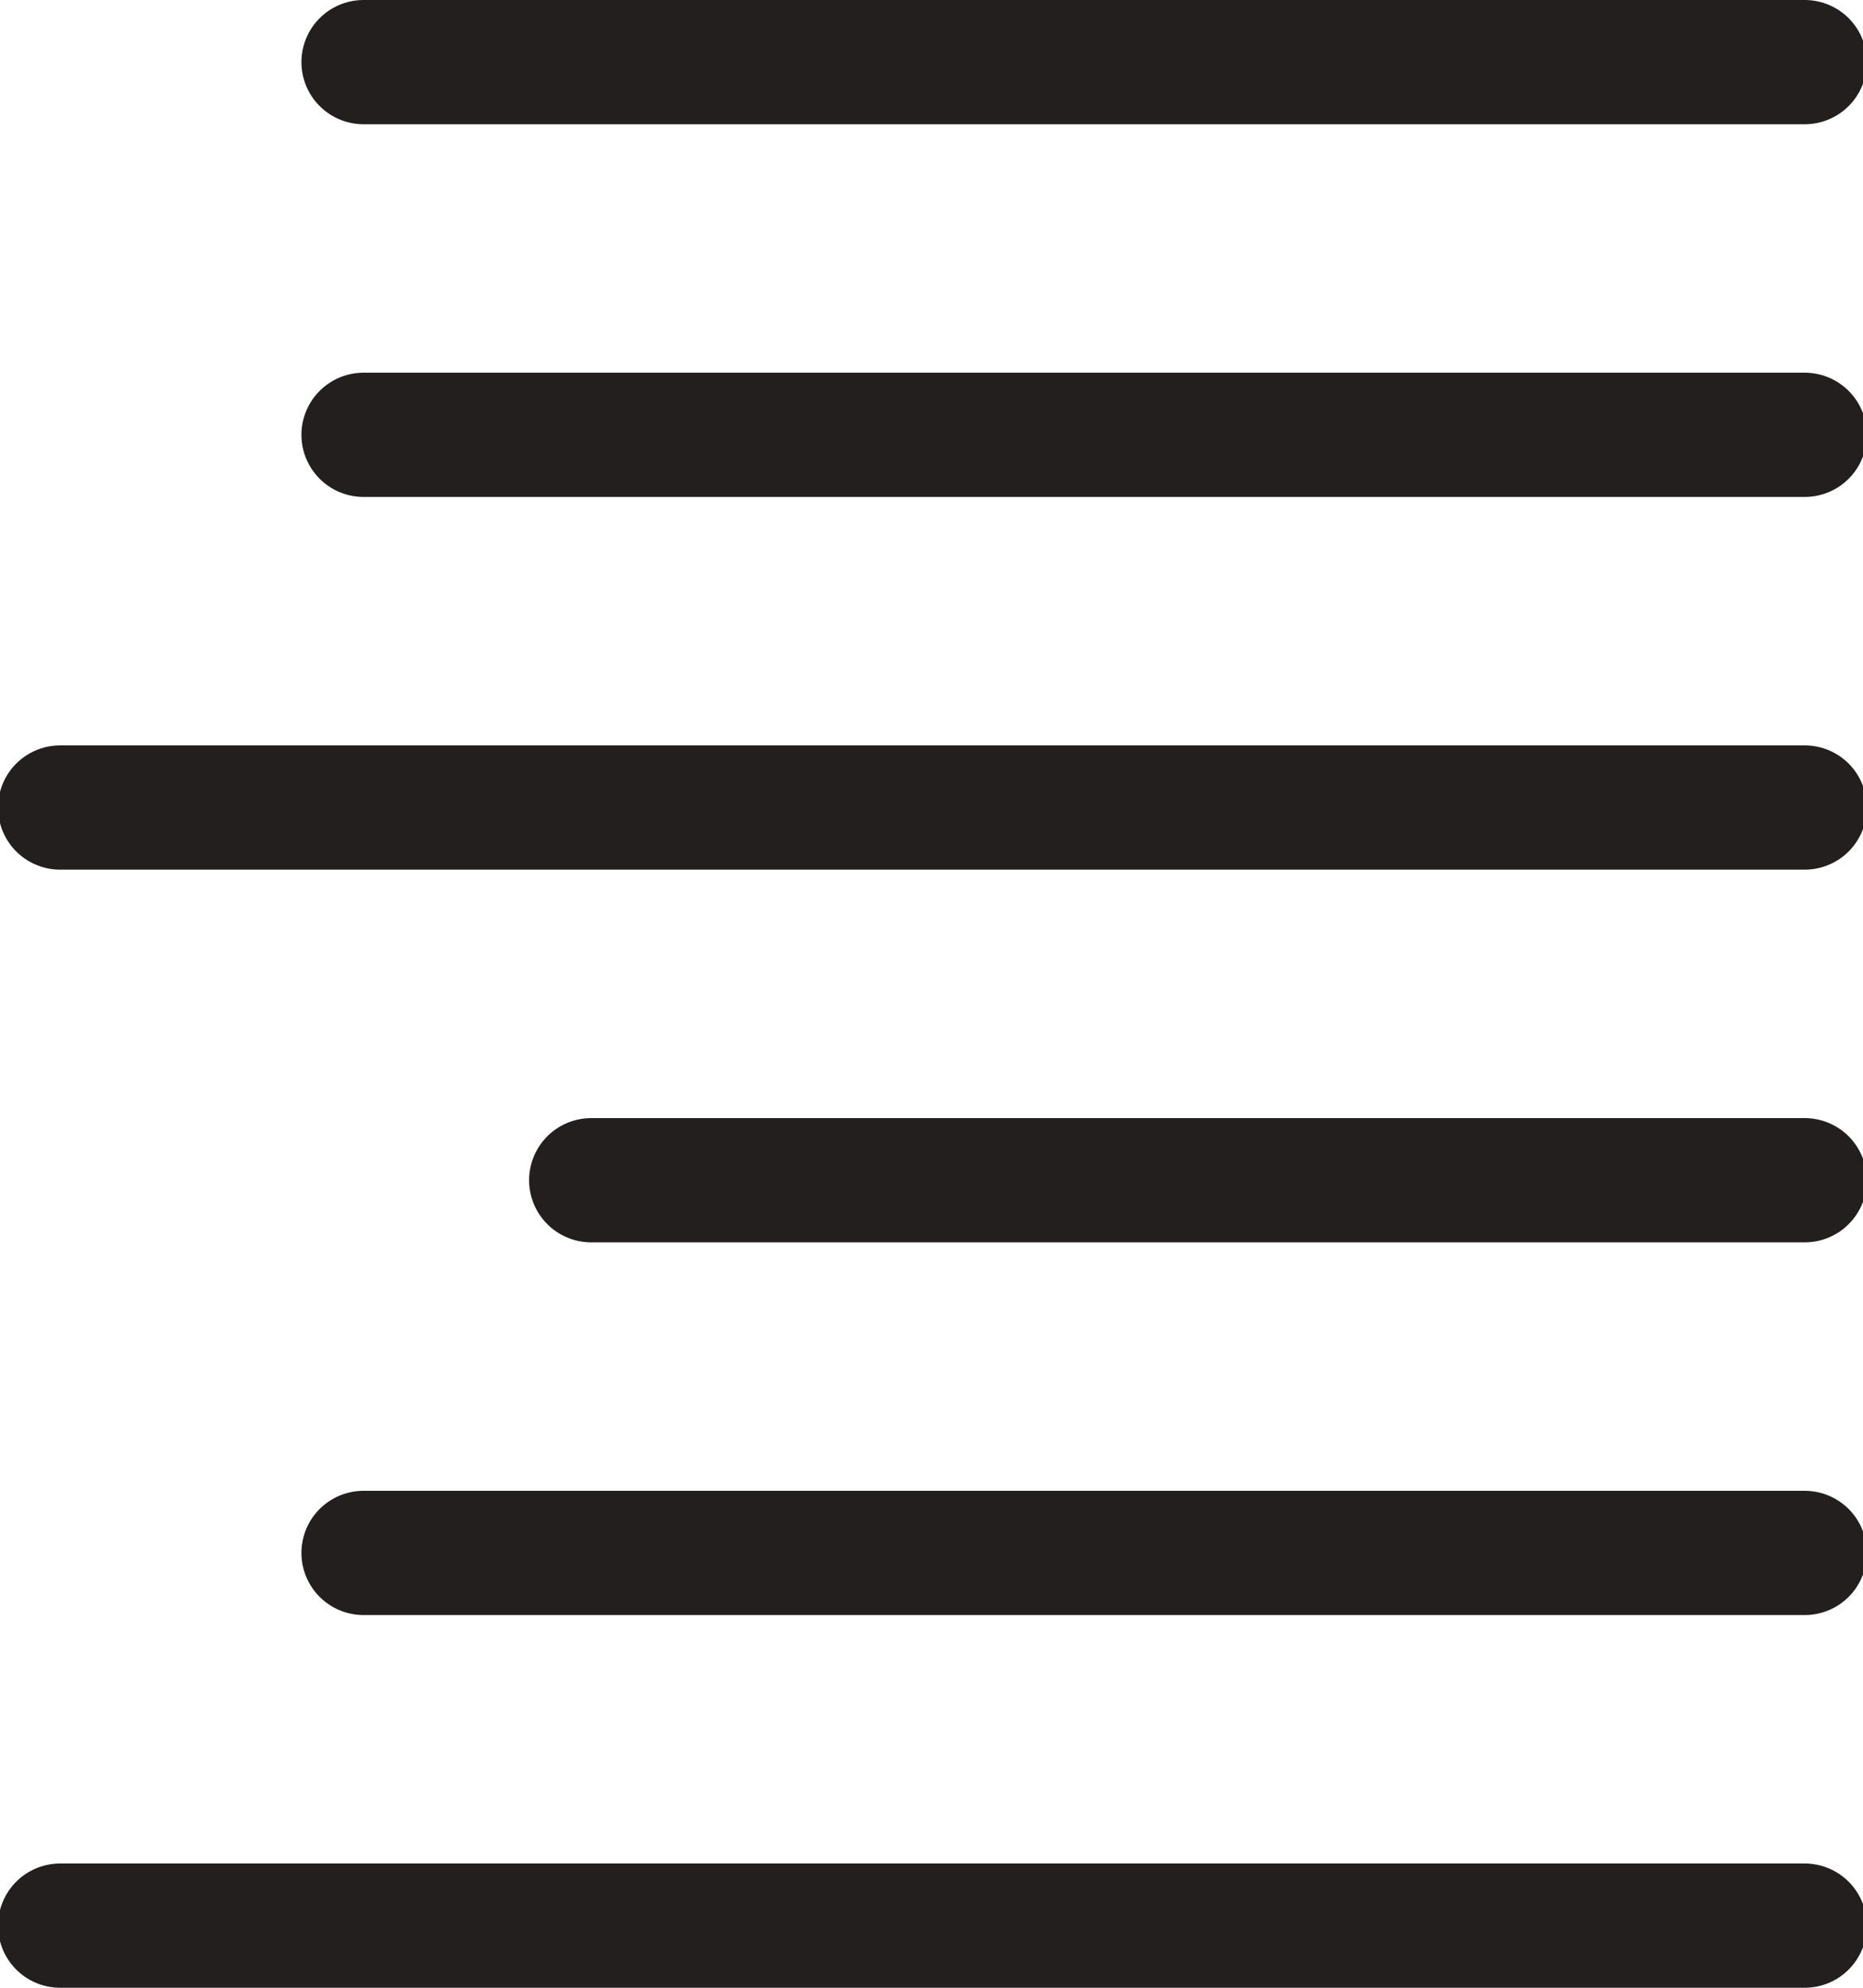 <?xml version="1.0" encoding="UTF-8" standalone="no"?>
<svg width="15px" height="16px" viewBox="0 0 15 16" version="1.1" xmlns="http://www.w3.org/2000/svg" xmlns:xlink="http://www.w3.org/1999/xlink" xmlns:sketch="http://www.bohemiancoding.com/sketch/ns">
    <!-- Generator: Sketch 3.2.2 (9983) - http://www.bohemiancoding.com/sketch -->
    <title>justifyright</title>
    <desc>Created with Sketch.</desc>
    <defs></defs>
    <g id="Page-1" stroke="none" stroke-width="1" fill="none" fill-rule="evenodd" sketch:type="MSPage">
        <g id="Group" sketch:type="MSLayerGroup" transform="translate(-40.5, -1.5)" stroke-linecap="round" stroke="#231F1F" stroke-linejoin="round">
            <g id="justifyleft" sketch:type="MSShapeGroup">
                <g id="Group" transform="translate(1, 0.5)">
                    <g id="Stroke-7036-+-Stroke-7052" transform="translate(0, 9.5)">
                        <path d="M44.26,1 L54.031,1" id="Stroke-7052"></path>
                    </g>
                </g>
            </g>
            <g id="justifyright" transform="translate(40, 1)" sketch:type="MSShapeGroup">
                <g id="Group" transform="translate(0.5, 0)">
                    <path d="M0.484,16 L14.531,16" id="Stroke-7046"></path>
                    <path d="M2.927,1 L14.531,1" id="Stroke-7047"></path>
                    <path d="M2.927,4 L14.531,4" id="Stroke-7049"></path>
                    <path d="M0.484,7 L14.531,7" id="Stroke-7050"></path>
                    <path d="M2.927,13 L14.531,13" id="Stroke-7053"></path>
                </g>
            </g>
        </g>
    </g>
</svg>